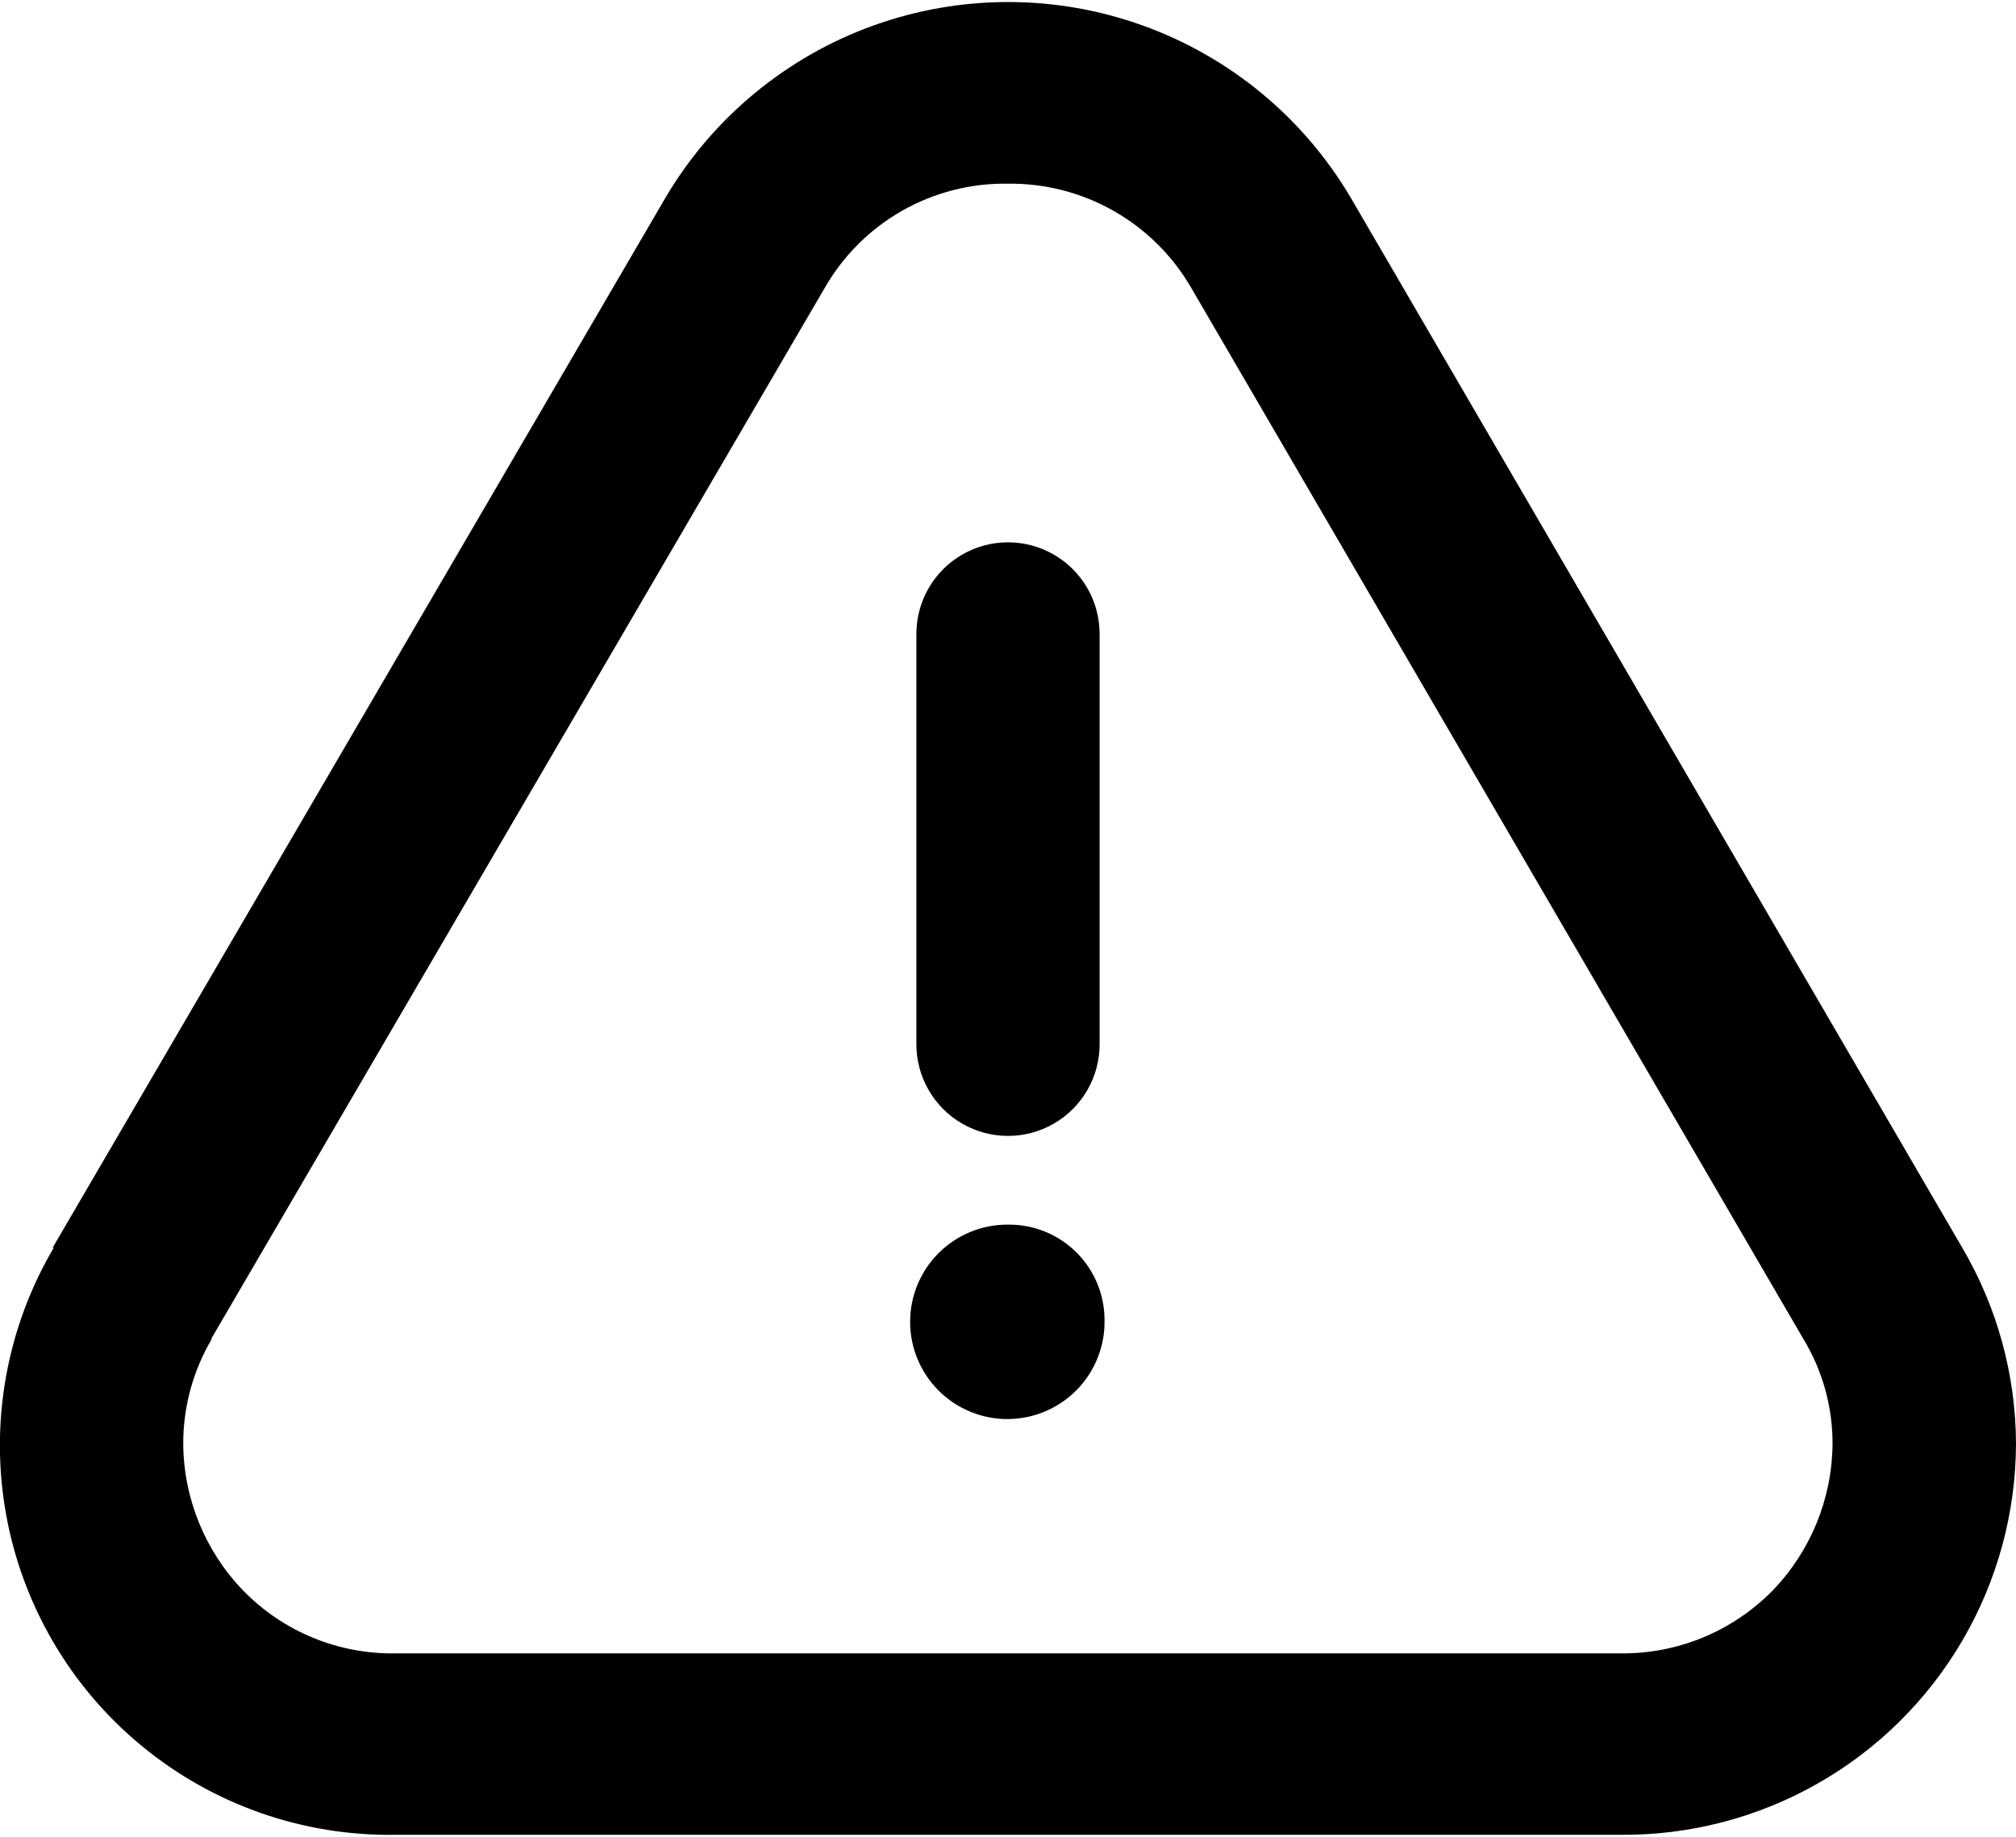 <svg id="Слой_1" data-name="Слой 1" xmlns="http://www.w3.org/2000/svg" xmlns:xlink="http://www.w3.org/1999/xlink" viewBox="0 0 90 82">
  <defs>
    <style>
      .cls-1 {
        fill: none;
        clip-rule: evenodd;
      }

      .cls-2 {
        clip-path: url(#clip-path);
      }

      .cls-3 {
        clip-path: url(#clip-path-2);
      }

      .cls-4 {
        clip-path: url(#clip-path-3);
      }
    </style>
    <clipPath id="clip-path">
      <path class="cls-1" d="M45,54.67a4.26,4.26,0,0,1,4.31,4.27A4.34,4.34,0,1,1,45,54.67Z"/>
    </clipPath>
    <clipPath id="clip-path-2">
      <path class="cls-1" d="M49.09,28.3V46.62a4.09,4.09,0,0,1-8.18,0V28.3A4.09,4.09,0,0,1,49.09,28.3Z"/>
    </clipPath>
    <clipPath id="clip-path-3">
      <path class="cls-1" d="M45,8.2a9.25,9.25,0,0,0-8.18,4.65L9.44,59.75v0.05a9.17,9.17,0,0,0-1.26,4.65A9.53,9.53,0,0,0,10.85,71a9.28,9.28,0,0,0,6.82,2.81H72.33A9.37,9.37,0,0,0,79.14,71a9.53,9.53,0,0,0,2.67-6.54,9,9,0,0,0-1.31-4.7L53.18,12.85A9.32,9.32,0,0,0,45,8.2Zm-15.27.59a17.76,17.76,0,0,1,30.55,0L87.6,55.7A17.39,17.39,0,0,1,90,64.45,17.51,17.51,0,0,1,72.33,81.91H17.67A17.39,17.39,0,0,1,2.4,55.7H2.35Z"/>
    </clipPath>
  </defs>
  <title>icon-warning</title>
  <g class="cls-2">
    <rect x="35.64" y="49.67" width="18.67" height="18.59"/>
  </g>
  <g class="cls-3">
    <rect x="35.91" y="19.25" width="18.18" height="36.43"/>
  </g>
  <g class="cls-4">
    <rect x="-5" y="-4.91" width="100" height="91.82"/>
  </g>
</svg>
